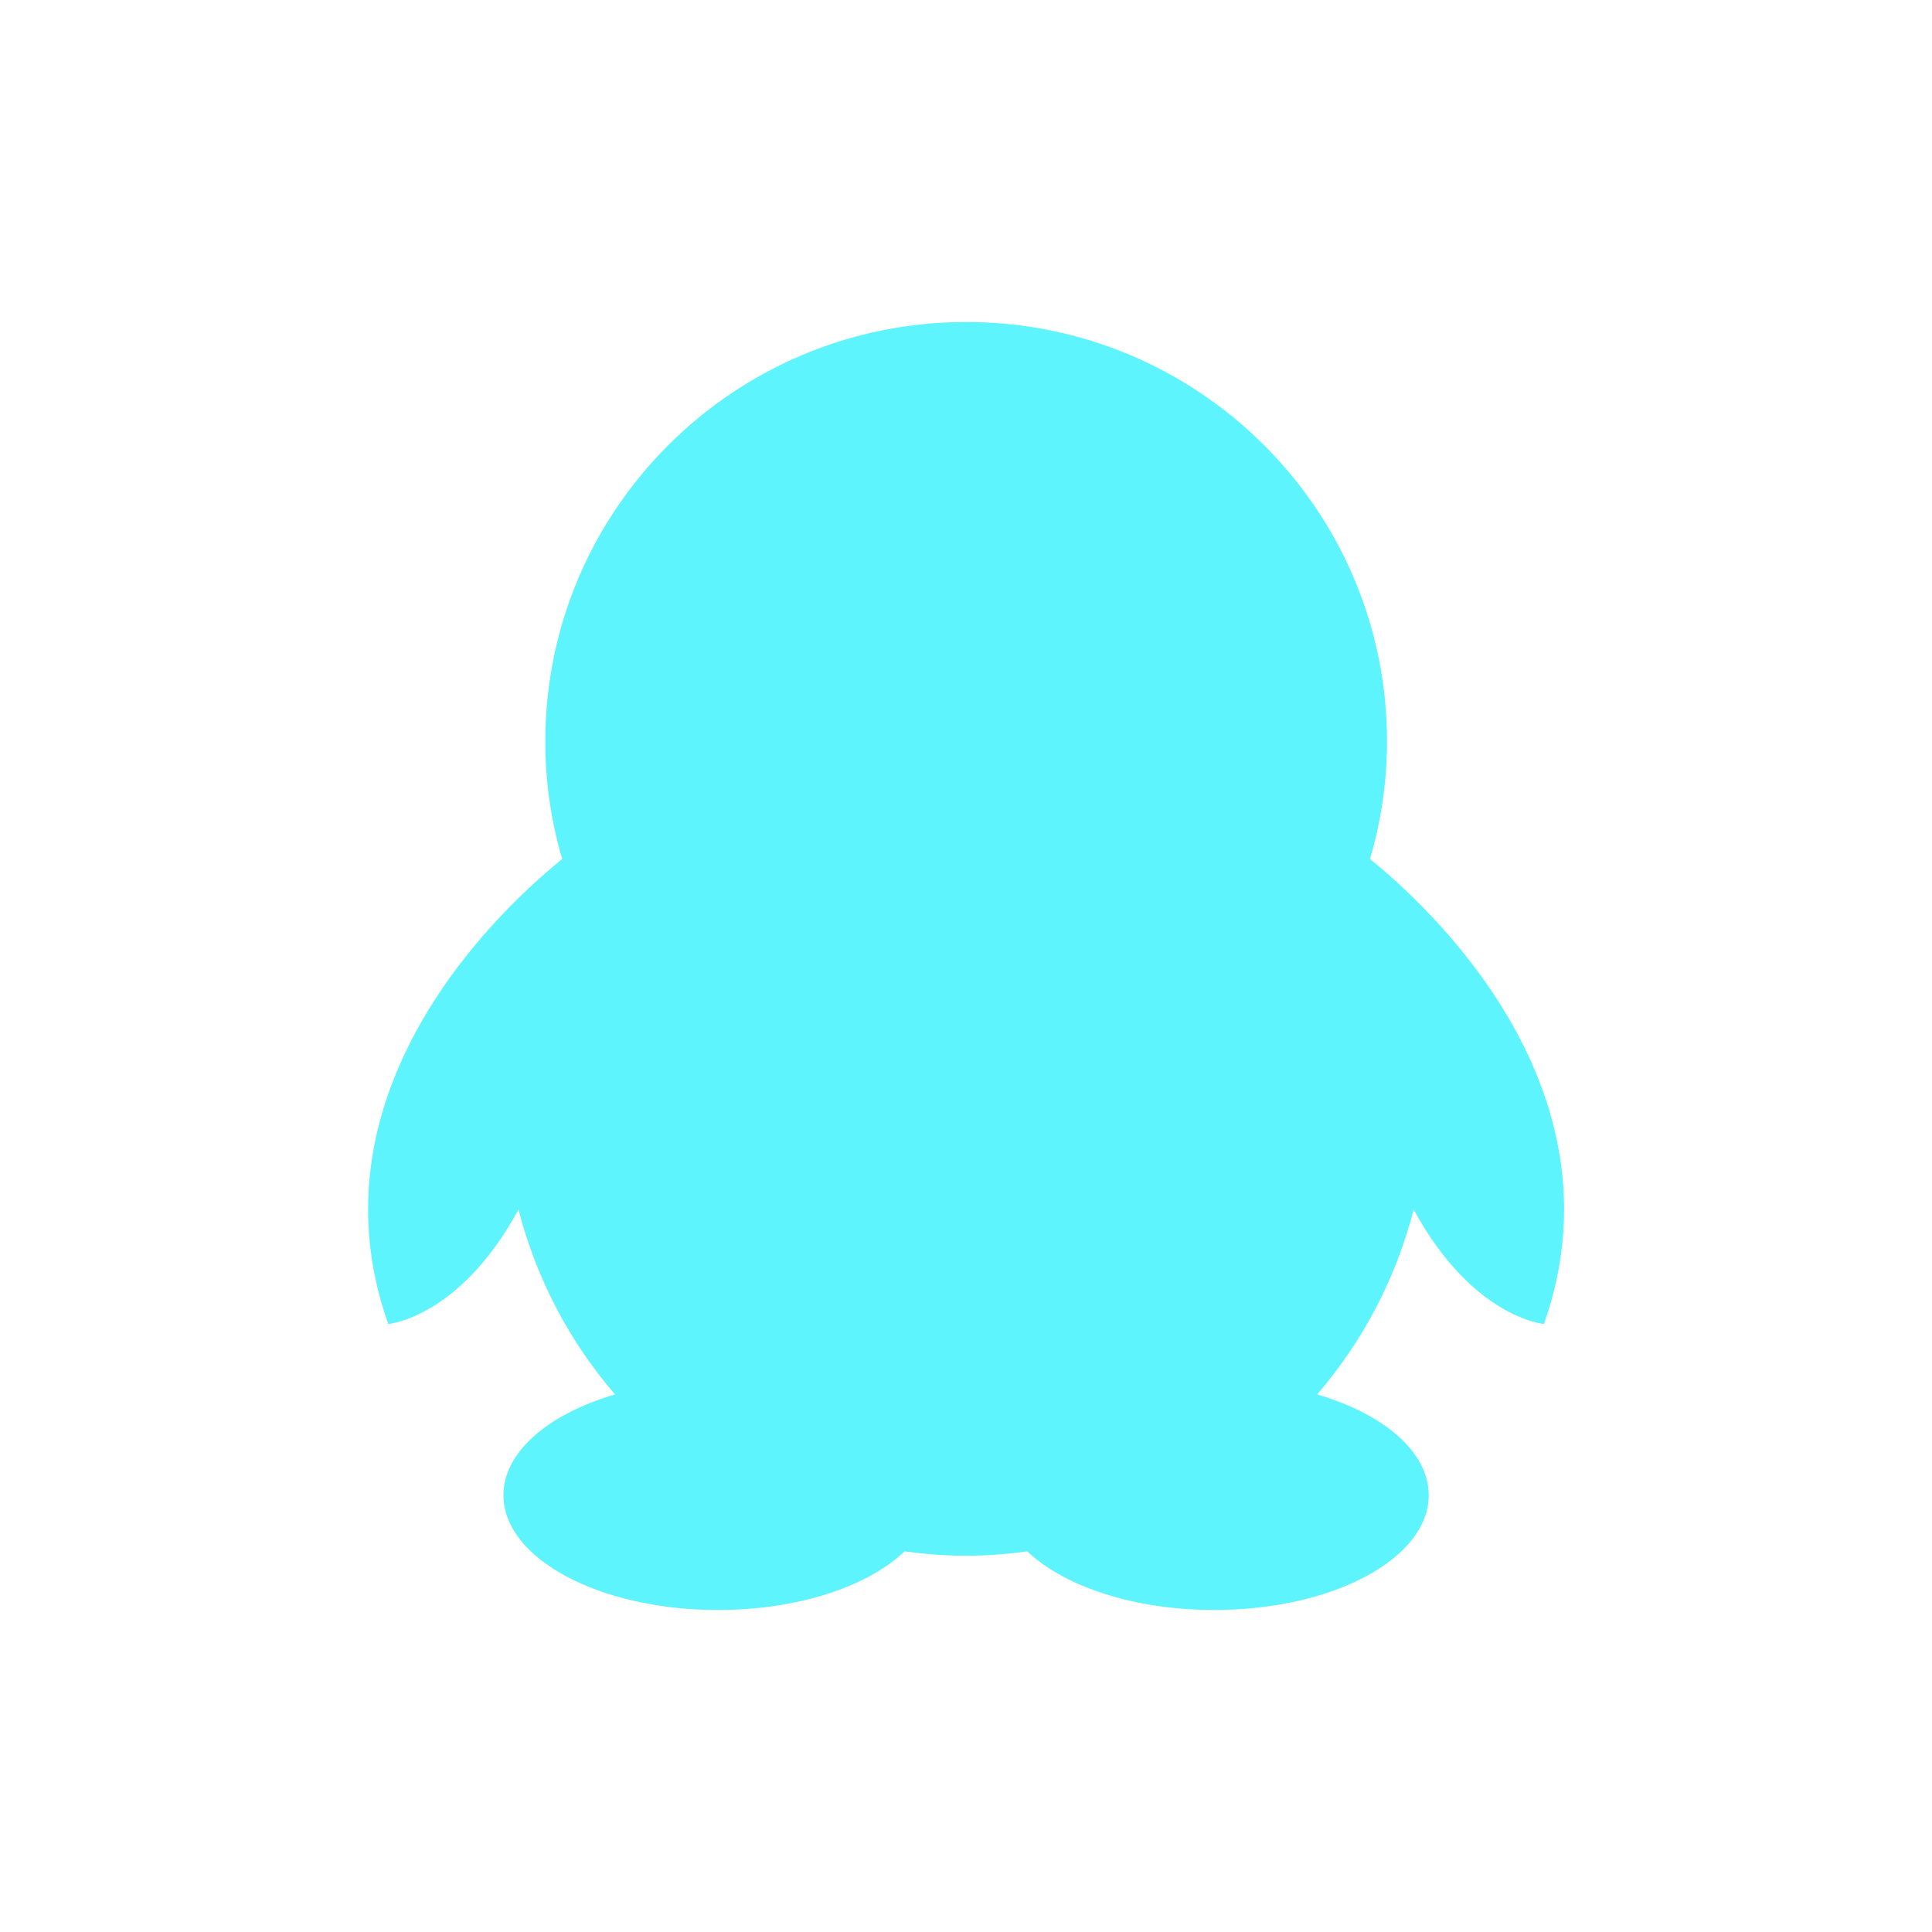 <?xml version="1.0" encoding="UTF-8" standalone="no"?>
<svg
   xmlns:dc="http://purl.org/dc/elements/1.1/"
   xmlns:cc="http://creativecommons.org/ns#"
   xmlns:rdf="http://www.w3.org/1999/02/22-rdf-syntax-ns#"
   xmlns:svg="http://www.w3.org/2000/svg"
   xmlns="http://www.w3.org/2000/svg"
   xmlns:sodipodi="http://sodipodi.sourceforge.net/DTD/sodipodi-0.dtd"
   xmlns:inkscape="http://www.inkscape.org/namespaces/inkscape"
   width="24"
   height="24"
   viewBox="0 0 24 24"
   version="1.1"
   id="svg7"
   sodipodi:docname="im-qq.svg"
   inkscape:version="0.92.4 (5da689c313, 2019-01-14)">
  <sodipodi:namedview
     pagecolor="#ffffff"
     bordercolor="#666666"
     borderopacity="1"
     objecttolerance="10"
     gridtolerance="10"
     guidetolerance="10"
     inkscape:pageopacity="0"
     inkscape:pageshadow="2"
     inkscape:window-width="1078"
     inkscape:window-height="480"
     id="namedview9"
     showgrid="false"
     inkscape:zoom="9.8333333"
     inkscape:cx="-0.81355932"
     inkscape:cy="12"
     inkscape:window-x="0"
     inkscape:window-y="28"
     inkscape:window-maximized="0"
     inkscape:current-layer="svg7" />
  <defs
     id="defs3">
    <style
       id="current-color-scheme"
       type="text/css">
   .ColorScheme-Text { color:#5DF4FE; } .ColorScheme-Highlight { color:#4285f4; }
  </style>
  </defs>
  <path
     style="color:#5DF4FE;fill:currentColor;stroke-width:1.143"
     class="ColorScheme-Text"
     d="M 12.002,4 C 9.115,4 6.774,6.333 6.774,9.212 c 0,0.507 0.074,0.997 0.21,1.46 -0.658,0.527 -3.212,2.812 -2.161,5.775 0,0 0.888,-0.075 1.618,-1.422 0.222,0.862 0.635,1.643 1.199,2.297 -0.825,0.242 -1.386,0.713 -1.386,1.252 0,0.787 1.194,1.426 2.663,1.426 0.997,0 1.864,-0.293 2.319,-0.728 0.251,0.033 0.504,0.054 0.763,0.054 0.26,0 0.514,-0.021 0.763,-0.054 C 13.22,19.707 14.087,20 15.085,20 c 1.47,0 2.663,-0.639 2.663,-1.426 0,-0.539 -0.561,-1.01 -1.386,-1.252 0.563,-0.654 0.977,-1.435 1.199,-2.297 0.73,1.346 1.618,1.422 1.618,1.422 C 20.231,13.483 17.675,11.199 17.018,10.672 17.154,10.209 17.23,9.719 17.23,9.212 17.23,6.333 14.89,4 12.002,4 Z"
     id="path5"
     inkscape:connector-curvature="0" />
</svg>
